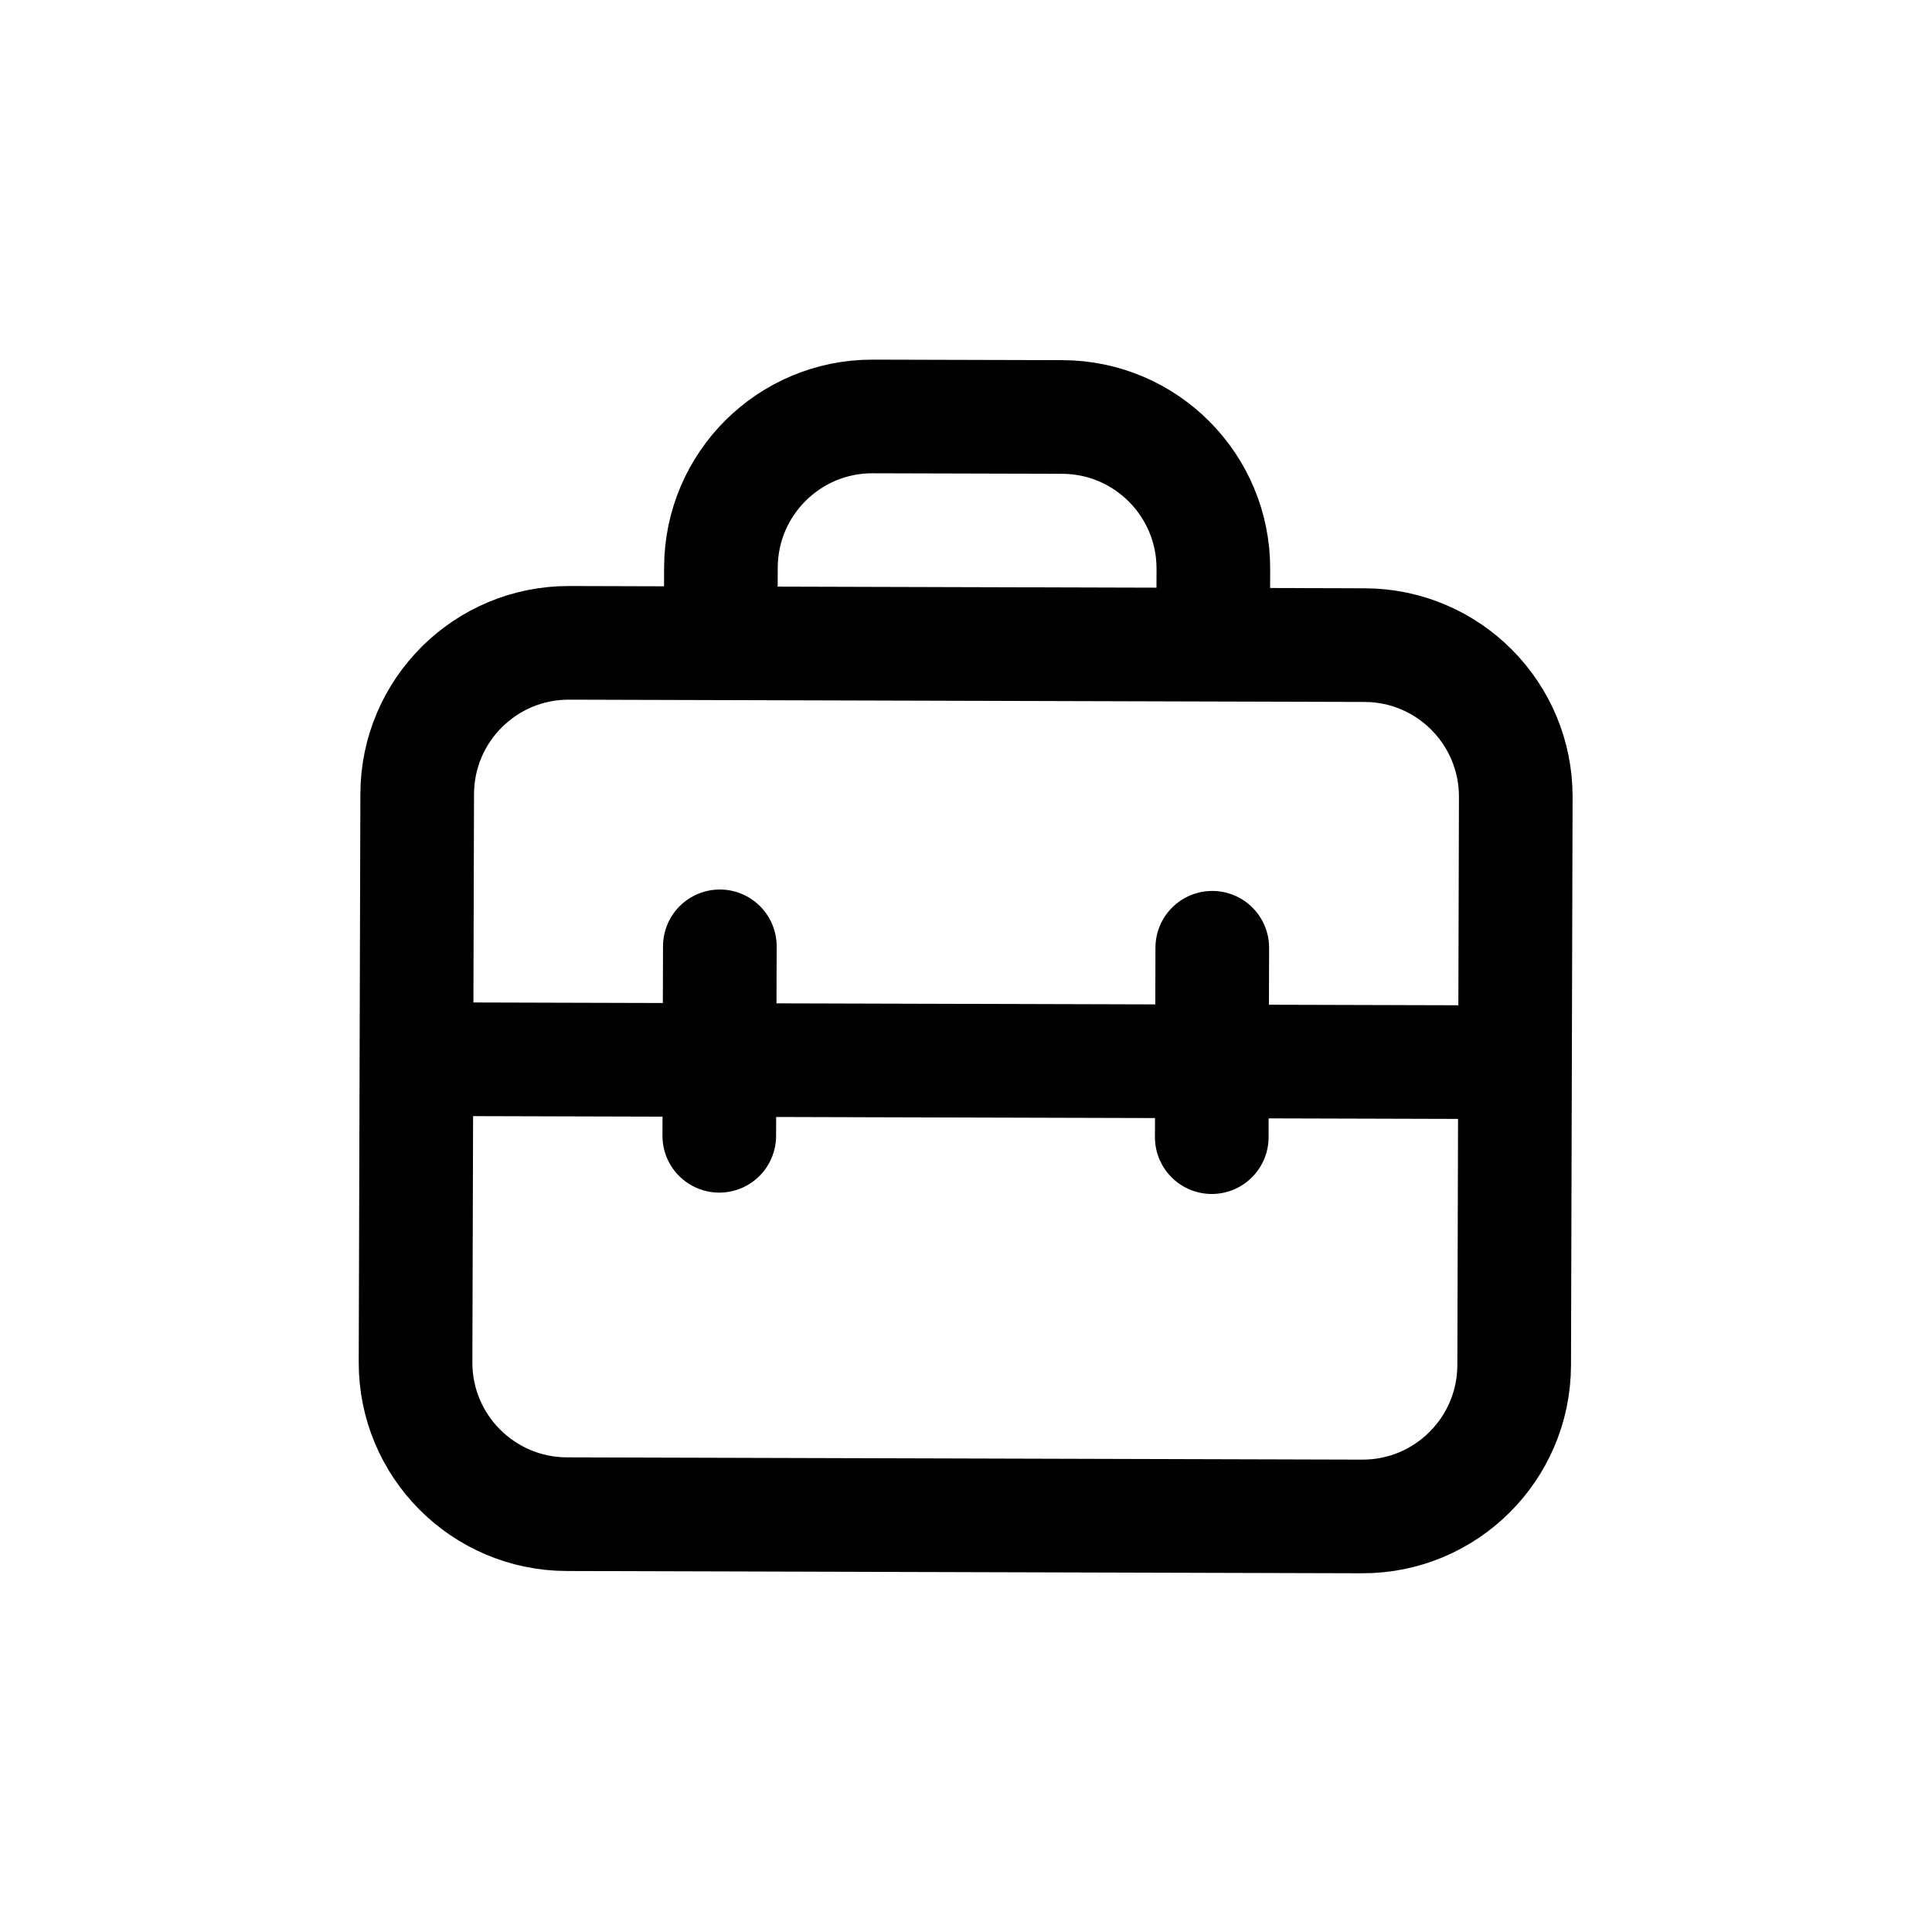 <svg width="34" height="34" viewBox="0 0 34 34" fill="none" xmlns="http://www.w3.org/2000/svg">
<path d="M7.342 13.973C7.346 12.5 8.543 11.309 10.016 11.313L24.016 11.353C25.489 11.357 26.679 12.555 26.675 14.027L26.647 24.027C26.642 25.5 25.445 26.691 23.972 26.687L9.973 26.647C8.5 26.642 7.309 25.445 7.313 23.973L7.342 13.973Z" stroke="current" stroke-width="2" stroke-linecap="round" stroke-linejoin="round"/>
<path d="M12.684 10.988L12.687 9.988C12.691 8.515 13.888 7.324 15.361 7.329L18.694 7.338C20.167 7.342 21.357 8.54 21.353 10.012L21.35 11.012" stroke="current" stroke-width="2" stroke-linecap="round" stroke-linejoin="round"/>
<path d="M7.662 18.64L26.328 18.693" stroke="current" stroke-width="2" stroke-linecap="round" stroke-linejoin="round"/>
<path d="M12.668 16.654L12.658 19.988" stroke="current" stroke-width="2" stroke-linecap="round" stroke-linejoin="round"/>
<path d="M21.334 16.679L21.325 20.012" stroke="current" stroke-width="2" stroke-linecap="round" stroke-linejoin="round"/>
</svg>
